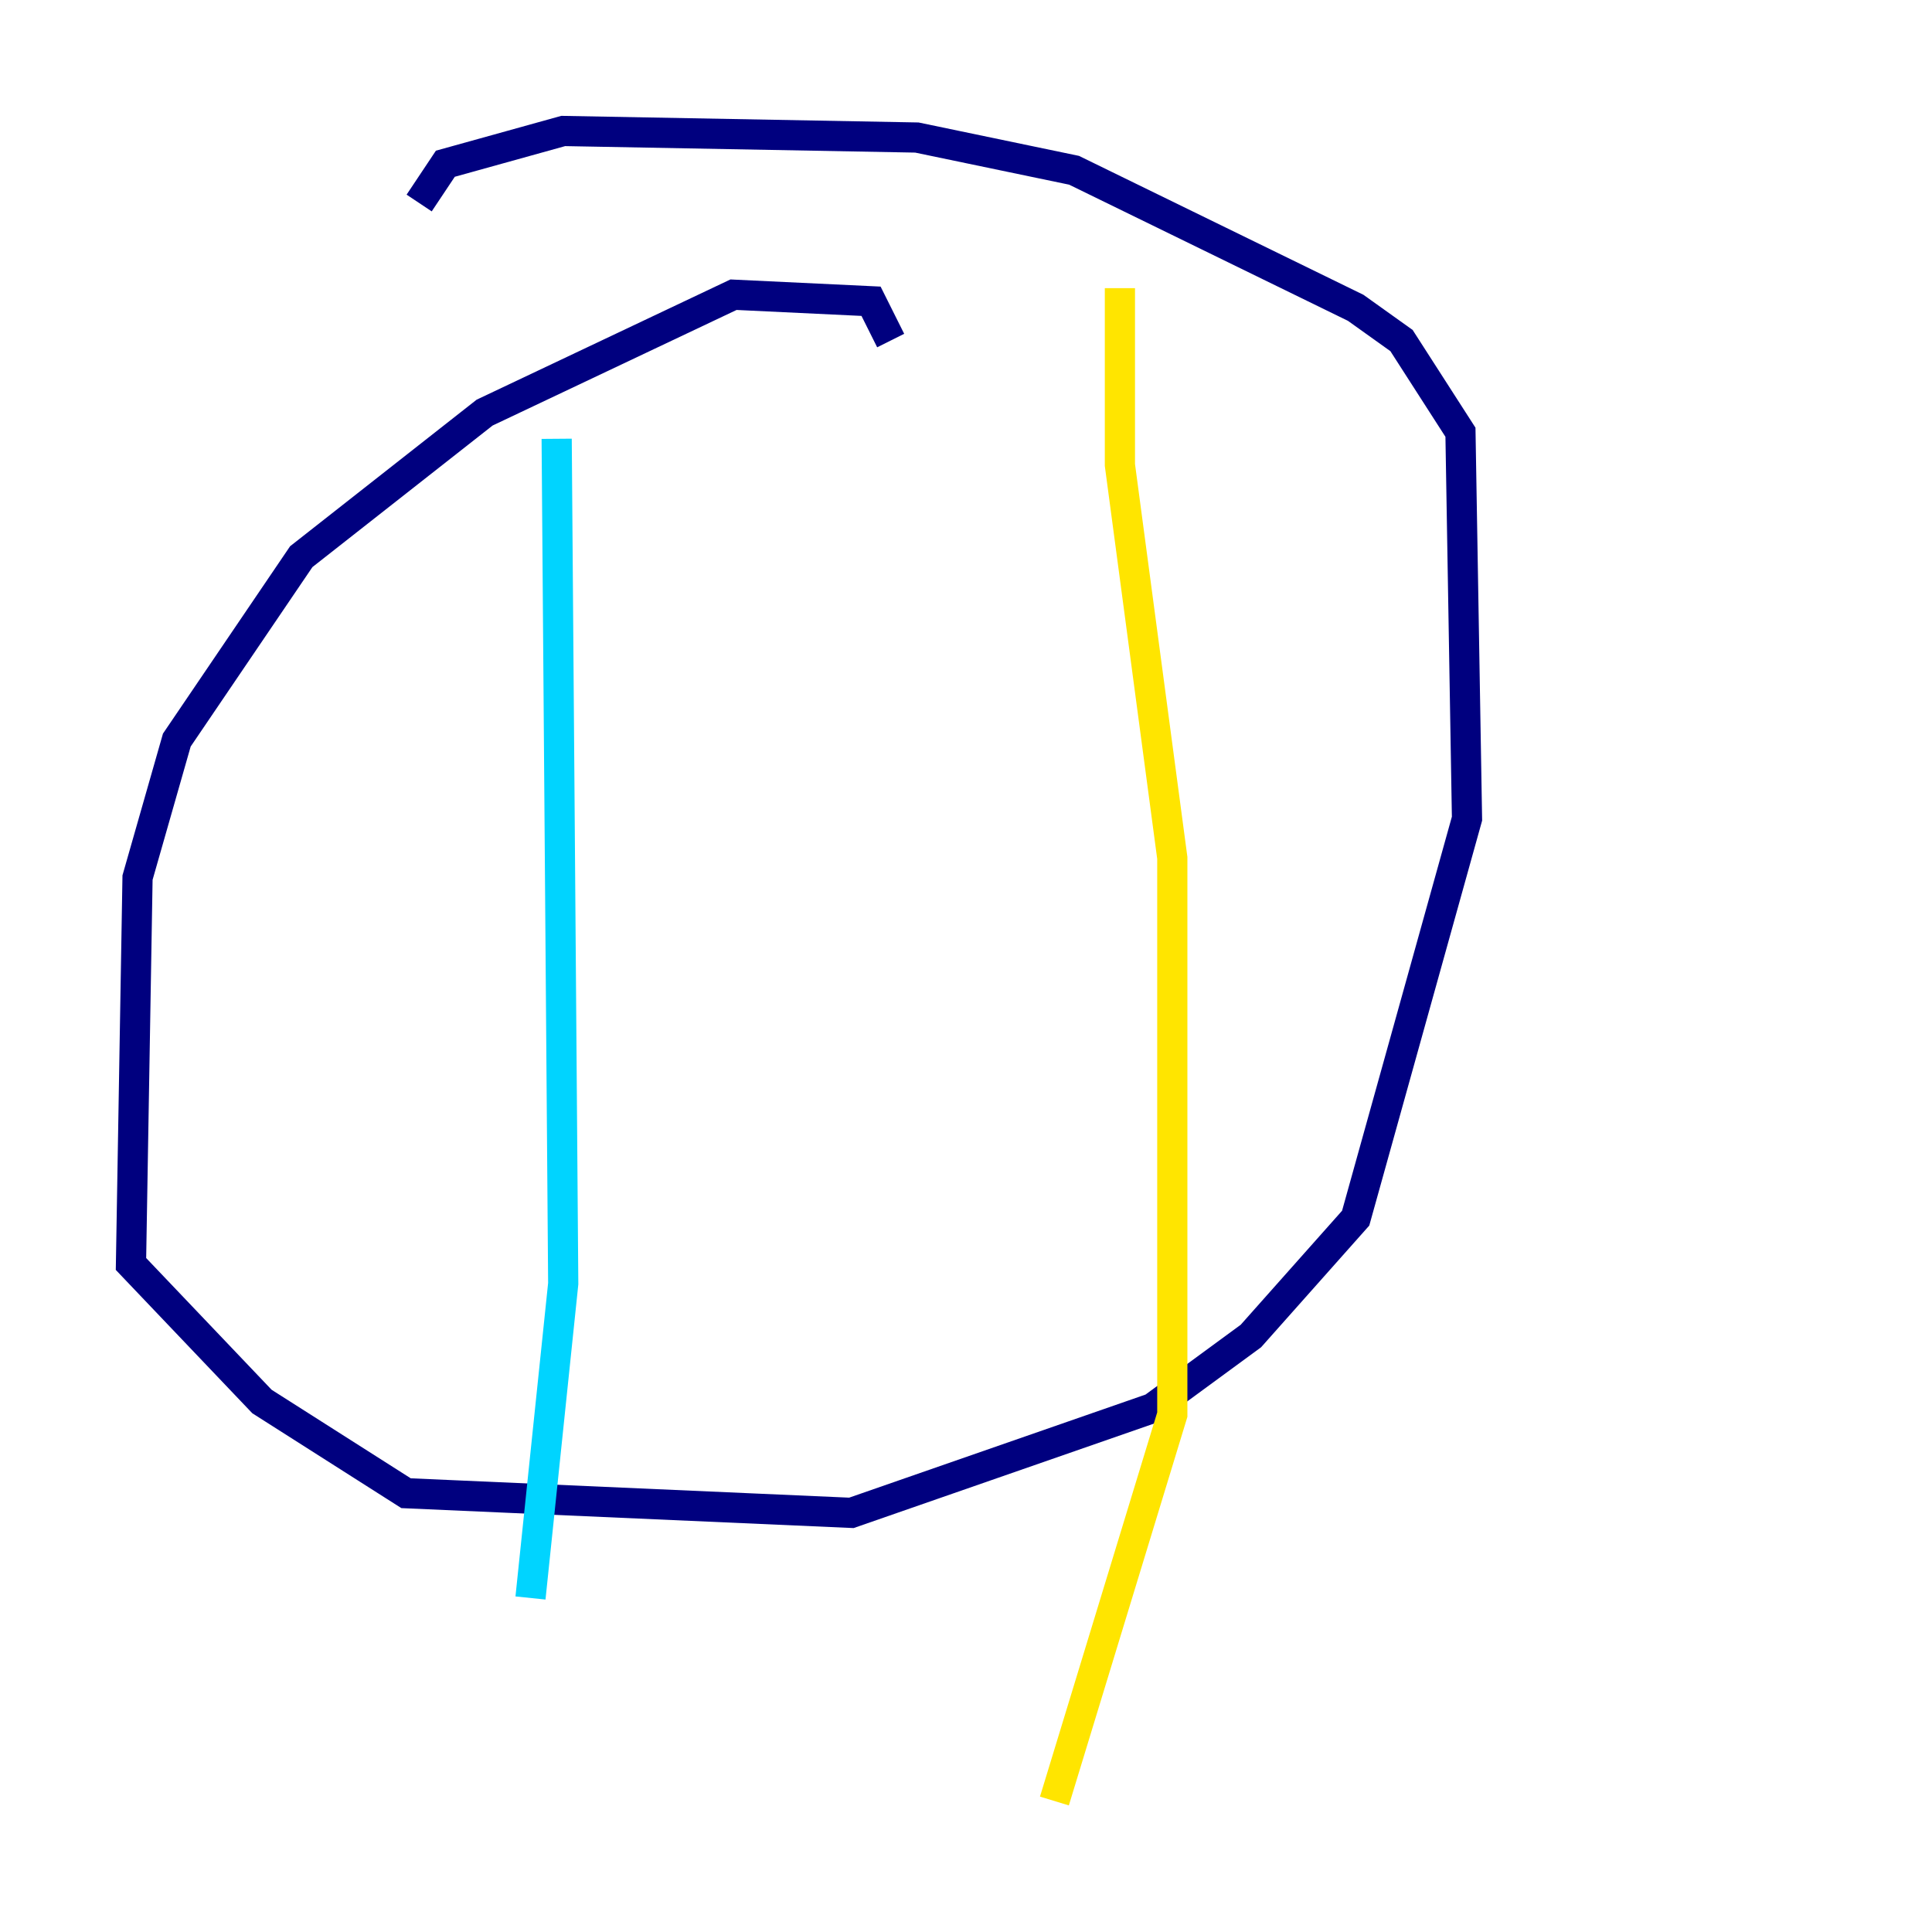 <?xml version="1.0" encoding="utf-8" ?>
<svg baseProfile="tiny" height="128" version="1.2" viewBox="0,0,128,128" width="128" xmlns="http://www.w3.org/2000/svg" xmlns:ev="http://www.w3.org/2001/xml-events" xmlns:xlink="http://www.w3.org/1999/xlink"><defs /><polyline fill="none" points="59.01,22.563 57.709,19.959 48.597,19.525 32.108,27.336 19.959,36.881 11.715,49.031 9.112,58.142 8.678,83.742 17.356,92.854 26.902,98.929 56.407,100.231 76.366,93.288 82.875,88.515 89.817,80.705 97.193,54.237 96.759,28.637 92.854,22.563 89.817,20.393 71.159,11.281 60.746,9.112 37.315,8.678 29.505,10.848 27.77,13.451" stroke="#00007f" stroke-width="2" /><polyline fill="none" points="36.881,29.071 37.315,85.044 35.146,105.871" stroke="#00d4ff" stroke-width="2" /><polyline fill="none" points="74.197,19.091 74.197,30.807 77.668,56.841 77.668,93.722 69.858,119.322" stroke="#ffe500" stroke-width="2" /><polyline fill="none" points="37.749,37.315 37.749,37.315" stroke="#7f0000" stroke-width="2" /></svg>